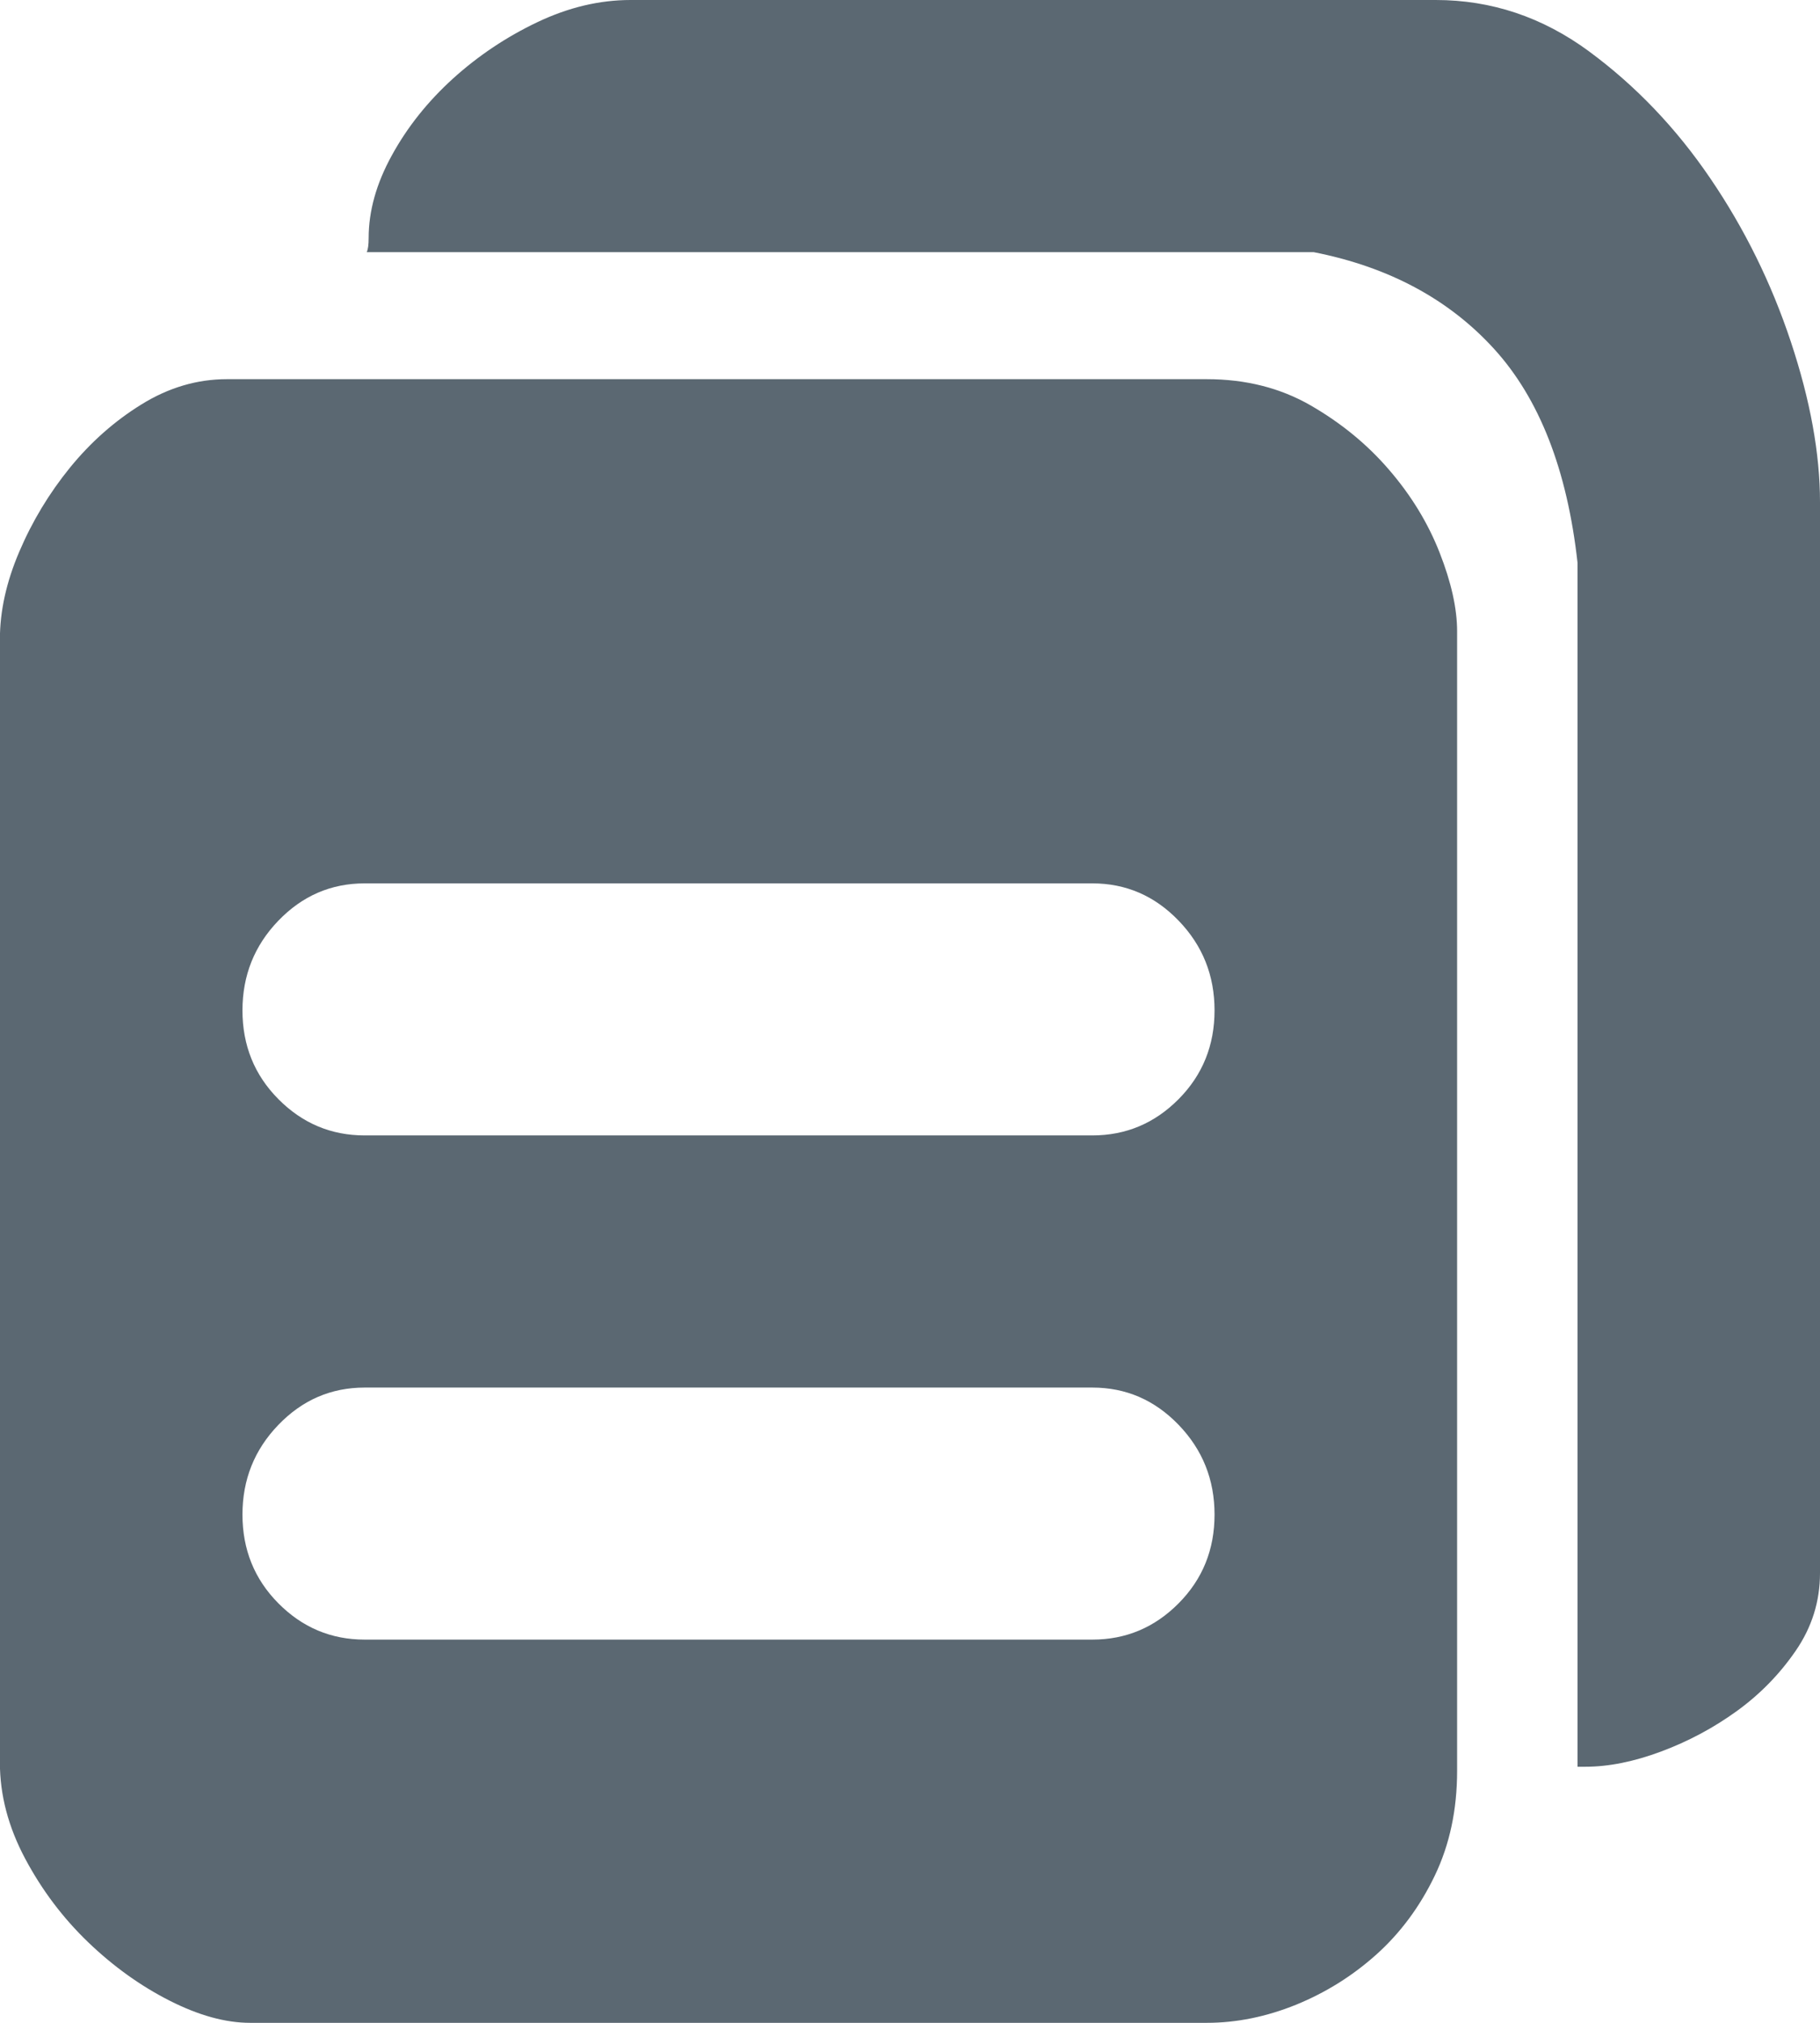 <svg fill="none" height="20" viewBox="0 0 18 20" width="18" xmlns="http://www.w3.org/2000/svg"><path clip-rule="evenodd" d="m15.716.508c-.461-.339-.966-.508-1.516-.508h-7.964c-.307 0-.614.073-.921.219-.307.146-.585.332-.835.558-.249.226-.451.479-.604.758-.154.279-.23.552-.23.818 0 .066-.006.113-.019.14h9.365c.742.146 1.337.465 1.785.957.448.492.723 1.196.825 2.114v11.904h.077c.23 0 .48-.05.748-.15.269-.1.518-.233.748-.399.23-.166.425-.365.585-.598.16-.233.24-.488.24-.768v-10.588c0-.479-.096-1.007-.288-1.585-.192-.578-.457-1.117-.796-1.615-.339-.499-.739-.917-1.199-1.256zm-2.754 3.5c-.301-.173-.643-.259-1.027-.259h-9.691c-.294 0-.576.083-.844.249-.269.166-.505.376-.71.628-.205.253-.371.528-.499.828-.128.299-.192.588-.192.867v11.107c0 .319.083.635.249.947.166.312.374.588.624.828.249.239.518.432.806.578.288.146.553.219.796.219h9.461c.294 0 .589-.06.883-.179.294-.12.56-.286.796-.498.237-.213.429-.472.576-.778.147-.306.221-.651.221-1.037v-11.266c0-.226-.058-.485-.173-.778s-.281-.565-.499-.818c-.217-.253-.477-.465-.777-.638zm-1.305 11.844c-.237.239-.521.359-.854.359h-7.196c-.333 0-.617-.12-.854-.359-.237-.239-.355-.532-.355-.877 0-.346.118-.641.355-.887.237-.246.521-.369.854-.369h7.196c.333 0 .617.123.854.369.237.246.355.542.355.887 0 .346-.118.638-.355.877zm-.854-4.626c.333 0 .617-.12.854-.359s.355-.532.355-.877c0-.346-.118-.641-.355-.887s-.521-.369-.854-.369h-7.196c-.333 0-.617.123-.854.369-.237.246-.355.542-.355.887 0 .346.118.638.355.877.237.239.521.359.854.359z" fill="#5b6872" fill-rule="evenodd"/></svg>